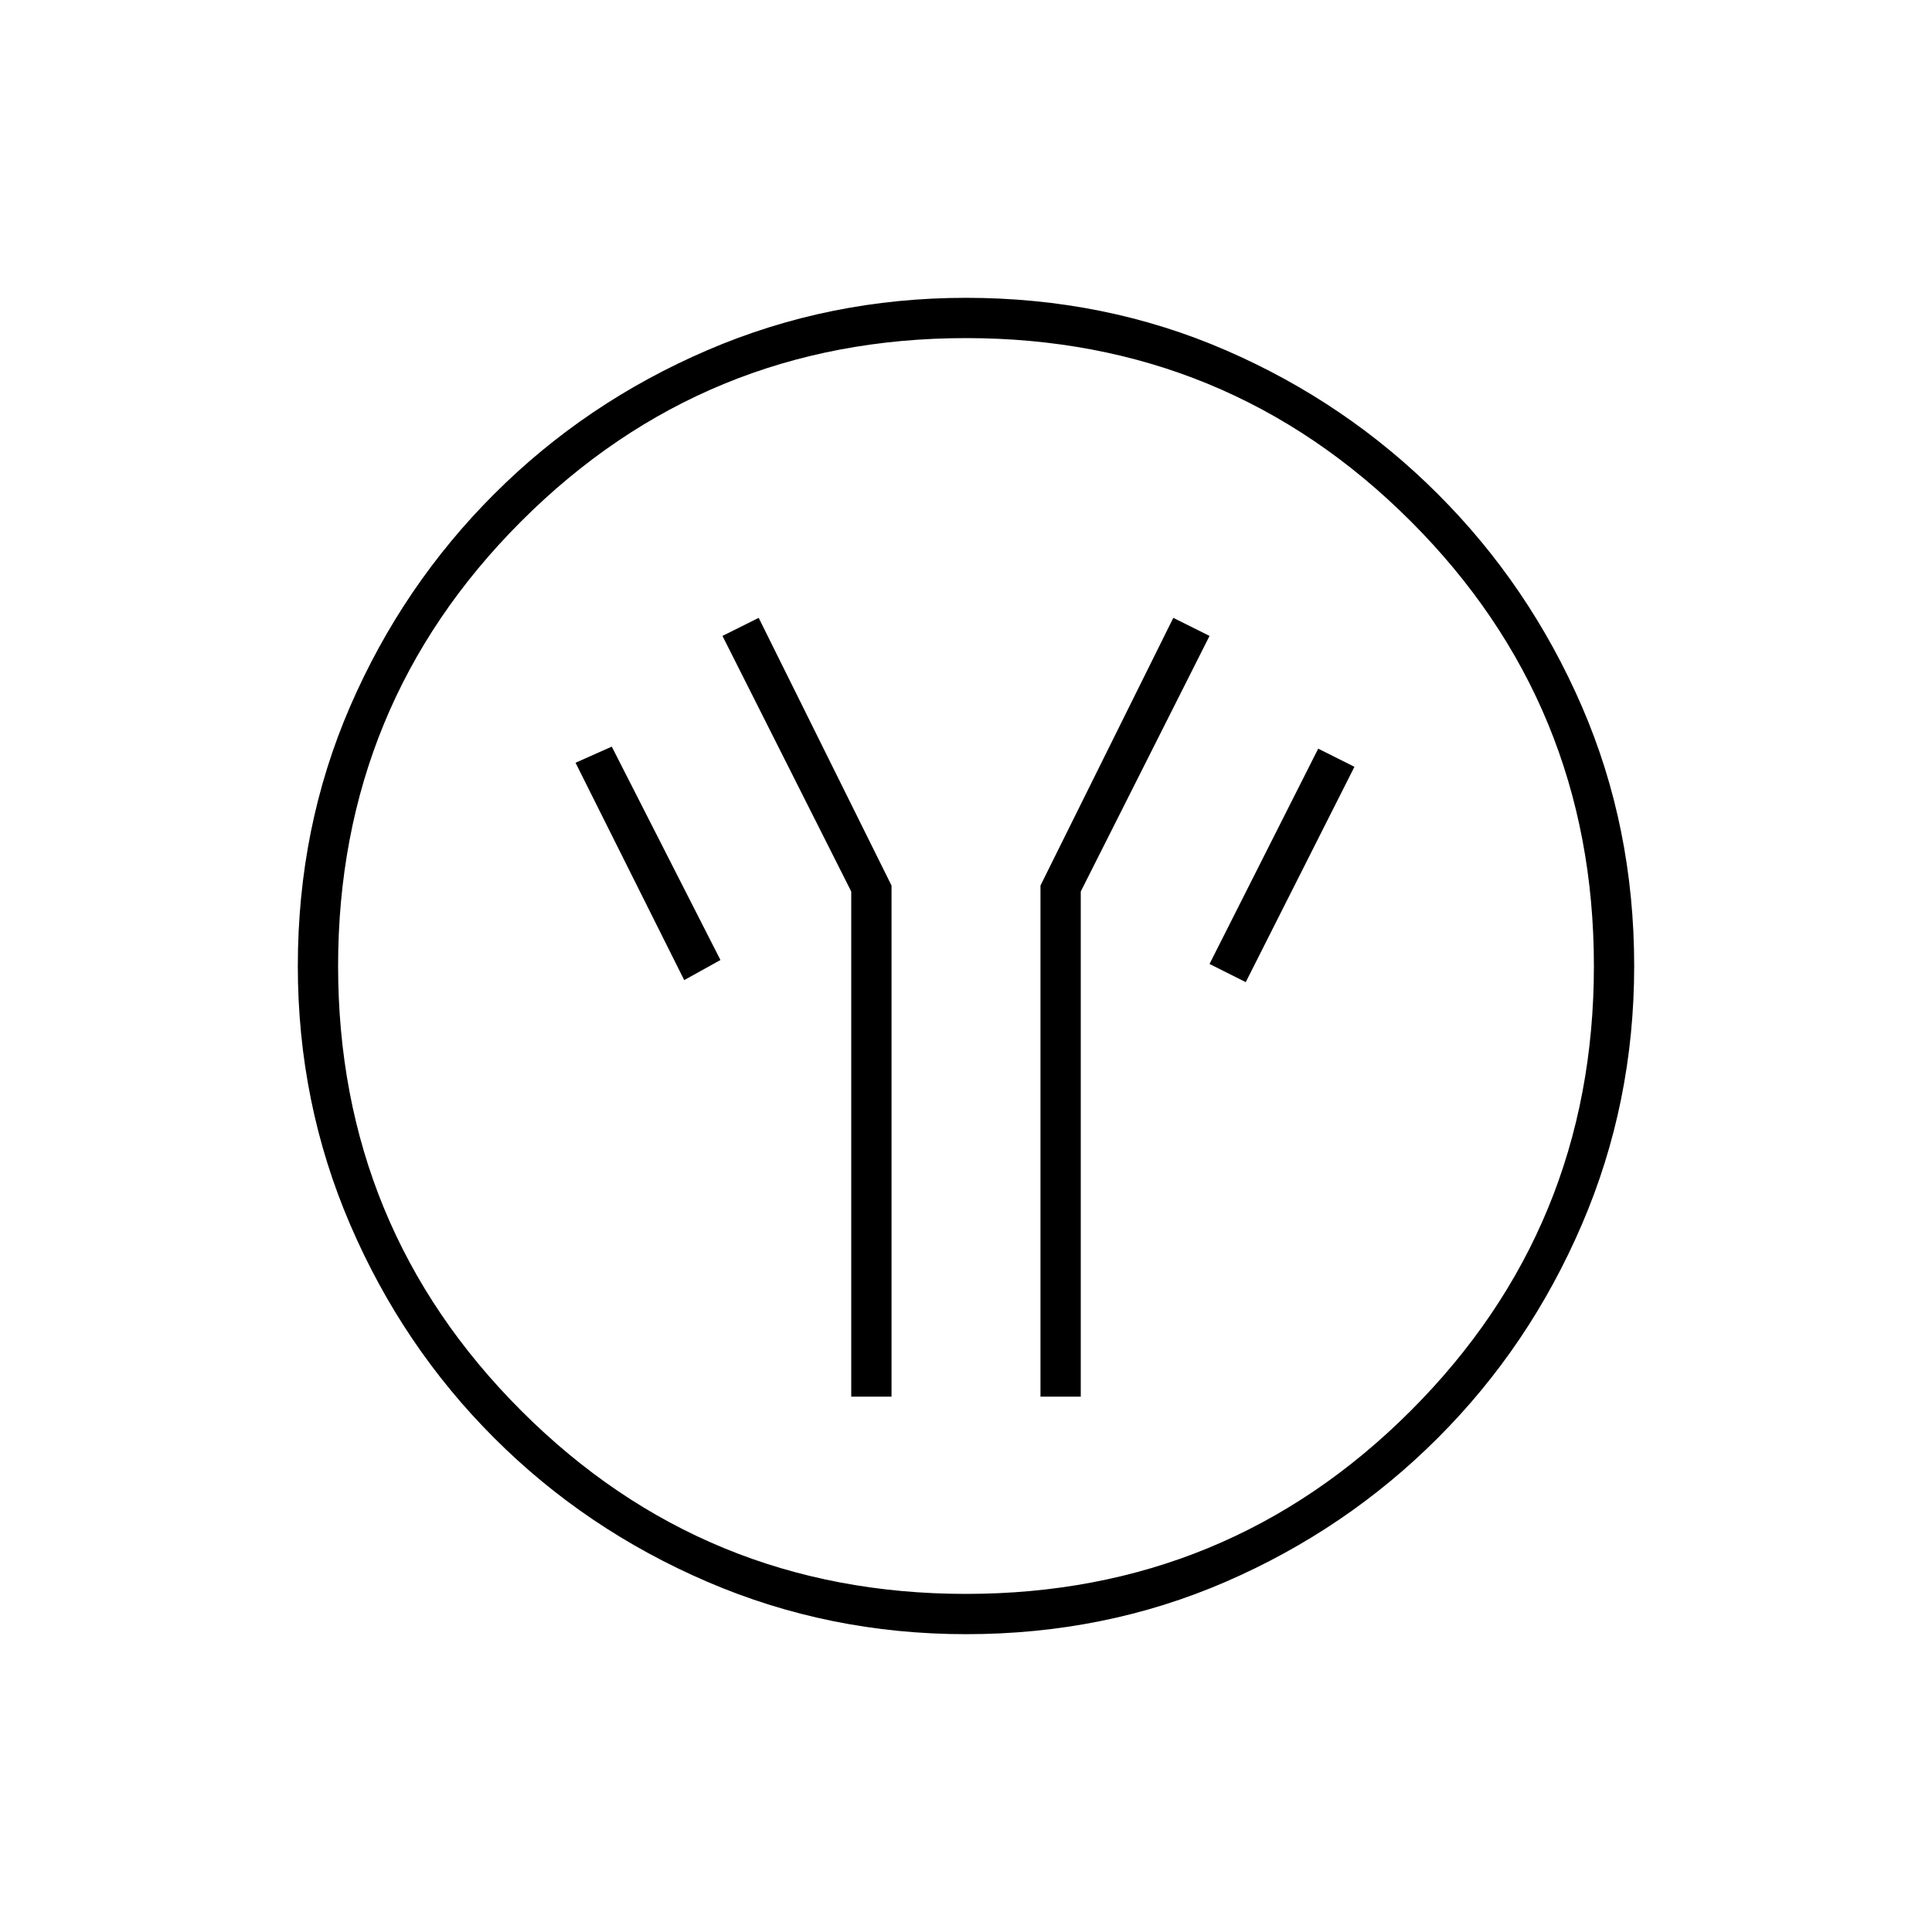<svg xmlns="http://www.w3.org/2000/svg" height="20" width="20"><path d="M8.812 14.458h.417V9.167L7.854 6.396l-.375.187 1.333 2.646Zm1.959 0h.417V9.229l1.333-2.646-.375-.187-1.375 2.771Zm2.125-4.291 1.125-2.229-.375-.188-1.125 2.229Zm-5.813-.021.375-.208-1.125-2.209-.375.167ZM10 16.917q-1.417 0-2.677-.542-1.261-.542-2.208-1.49-.948-.947-1.49-2.208-.542-1.26-.542-2.677 0-1.438.542-2.688.542-1.25 1.49-2.197.947-.948 2.208-1.49 1.26-.542 2.677-.542 1.438 0 2.688.542 1.25.542 2.197 1.49.948.947 1.49 2.197T16.917 10q0 1.417-.542 2.677-.542 1.261-1.49 2.208-.947.948-2.197 1.49T10 16.917Zm0-.417q2.708 0 4.604-1.896T16.5 10q0-2.708-1.896-4.604T10 3.5q-2.708 0-4.604 1.896T3.5 10q0 2.708 1.896 4.604T10 16.5Zm0-6.5Z"/></svg>